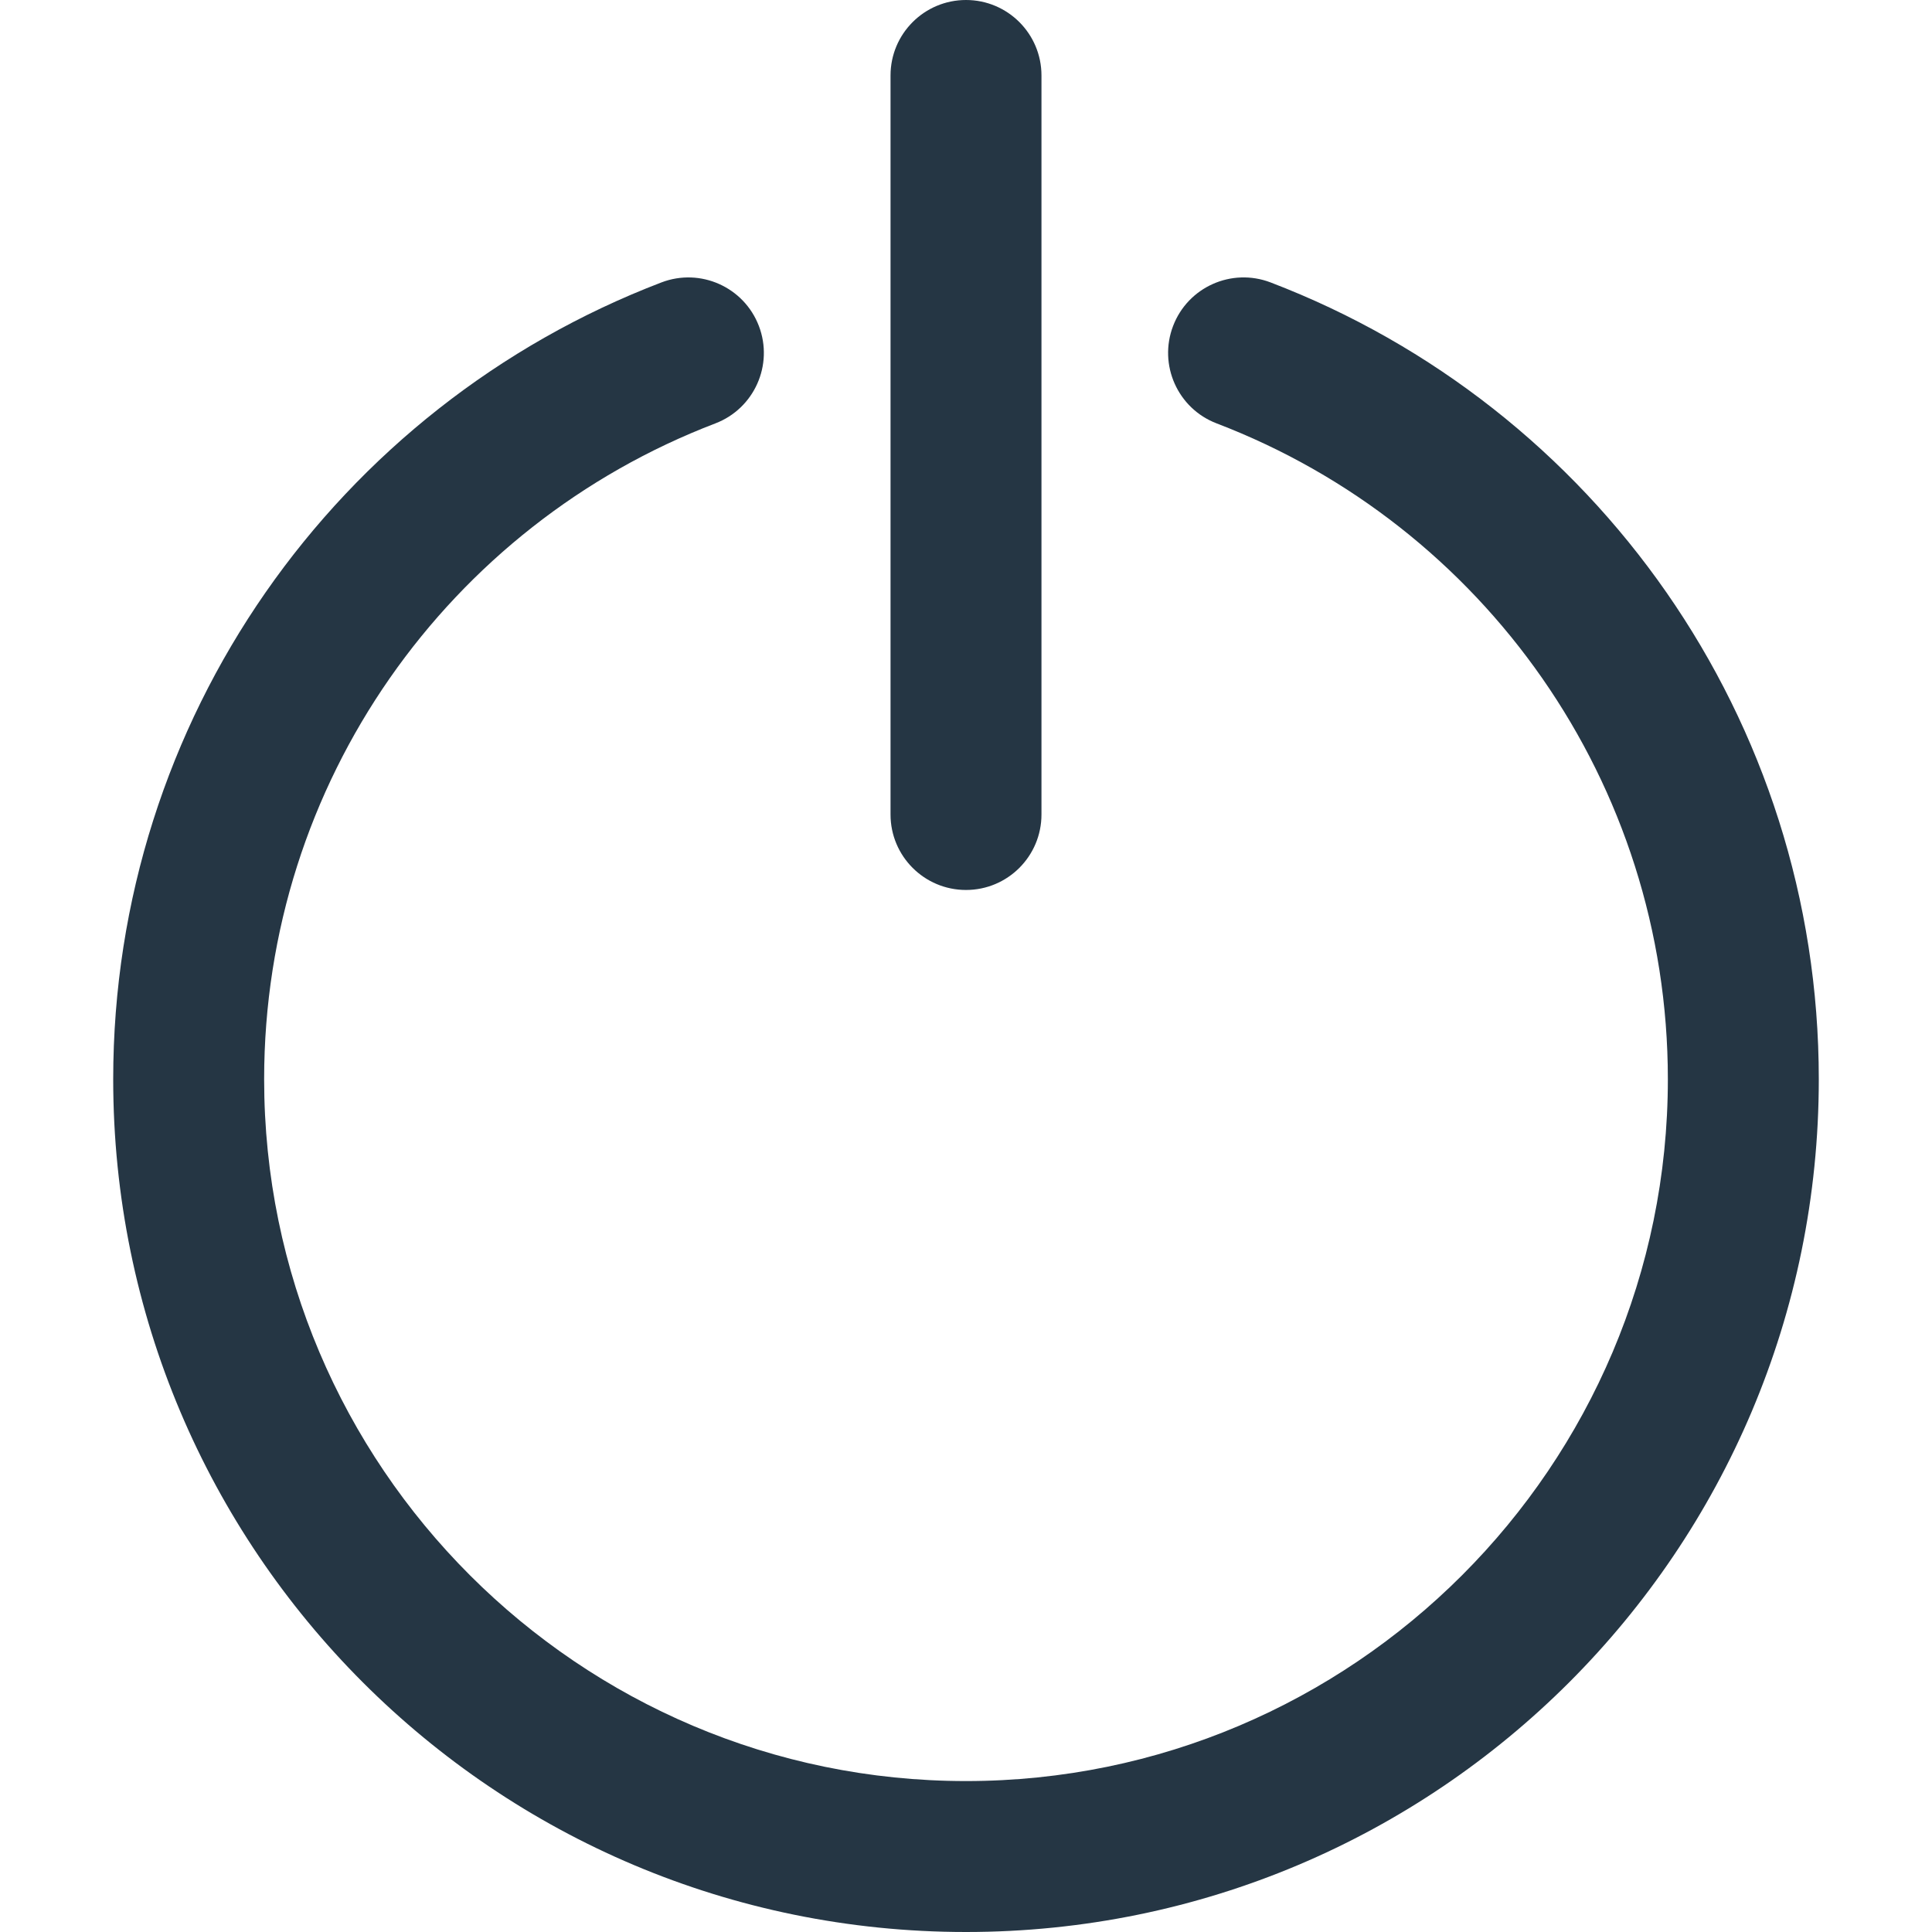 <?xml version="1.0"?>
<svg xmlns="http://www.w3.org/2000/svg" xmlns:xlink="http://www.w3.org/1999/xlink" xmlns:svgjs="http://svgjs.com/svgjs" version="1.1" width="512" height="512" x="0" y="0" viewBox="0 0 512 512" style="enable-background:new 0 0 512 512" xml:space="preserve" class=""><g>
<g xmlns="http://www.w3.org/2000/svg">
	<g>
		<path d="M336.709,74.843c-10.322-3.944-21.88,1.219-25.825,11.537c-3.945,10.316,1.22,21.879,11.536,25.824    C393.115,139.239,442,207.384,442,286c0,102.561-83.439,186-186,186S70,388.561,70,286c0-78.659,48.908-146.766,119.573-173.793    c10.317-3.946,15.481-15.509,11.536-25.825c-3.947-10.317-15.512-15.48-25.825-11.536C89.185,107.777,30,190.692,30,286    c0,124.922,101.09,226,226,226c124.922,0,226-101.09,226-226C482,190.65,422.778,107.759,336.709,74.843z" fill="#253644" data-original="#000000" style="" class=""/>
	</g>
</g>
<g xmlns="http://www.w3.org/2000/svg">
	<g>
		<path d="M256,0c-11.046,0-20,8.954-20,20v195.851c0,11.046,8.954,20,20,20s20-8.955,20-20V20C276,8.954,267.046,0,256,0z" fill="#253644" data-original="#000000" style="" class=""/>
	</g>
</g>
<g xmlns="http://www.w3.org/2000/svg">
</g>
<g xmlns="http://www.w3.org/2000/svg">
</g>
<g xmlns="http://www.w3.org/2000/svg">
</g>
<g xmlns="http://www.w3.org/2000/svg">
</g>
<g xmlns="http://www.w3.org/2000/svg">
</g>
<g xmlns="http://www.w3.org/2000/svg">
</g>
<g xmlns="http://www.w3.org/2000/svg">
</g>
<g xmlns="http://www.w3.org/2000/svg">
</g>
<g xmlns="http://www.w3.org/2000/svg">
</g>
<g xmlns="http://www.w3.org/2000/svg">
</g>
<g xmlns="http://www.w3.org/2000/svg">
</g>
<g xmlns="http://www.w3.org/2000/svg">
</g>
<g xmlns="http://www.w3.org/2000/svg">
</g>
<g xmlns="http://www.w3.org/2000/svg">
</g>
<g xmlns="http://www.w3.org/2000/svg">
</g>
</g></svg>
